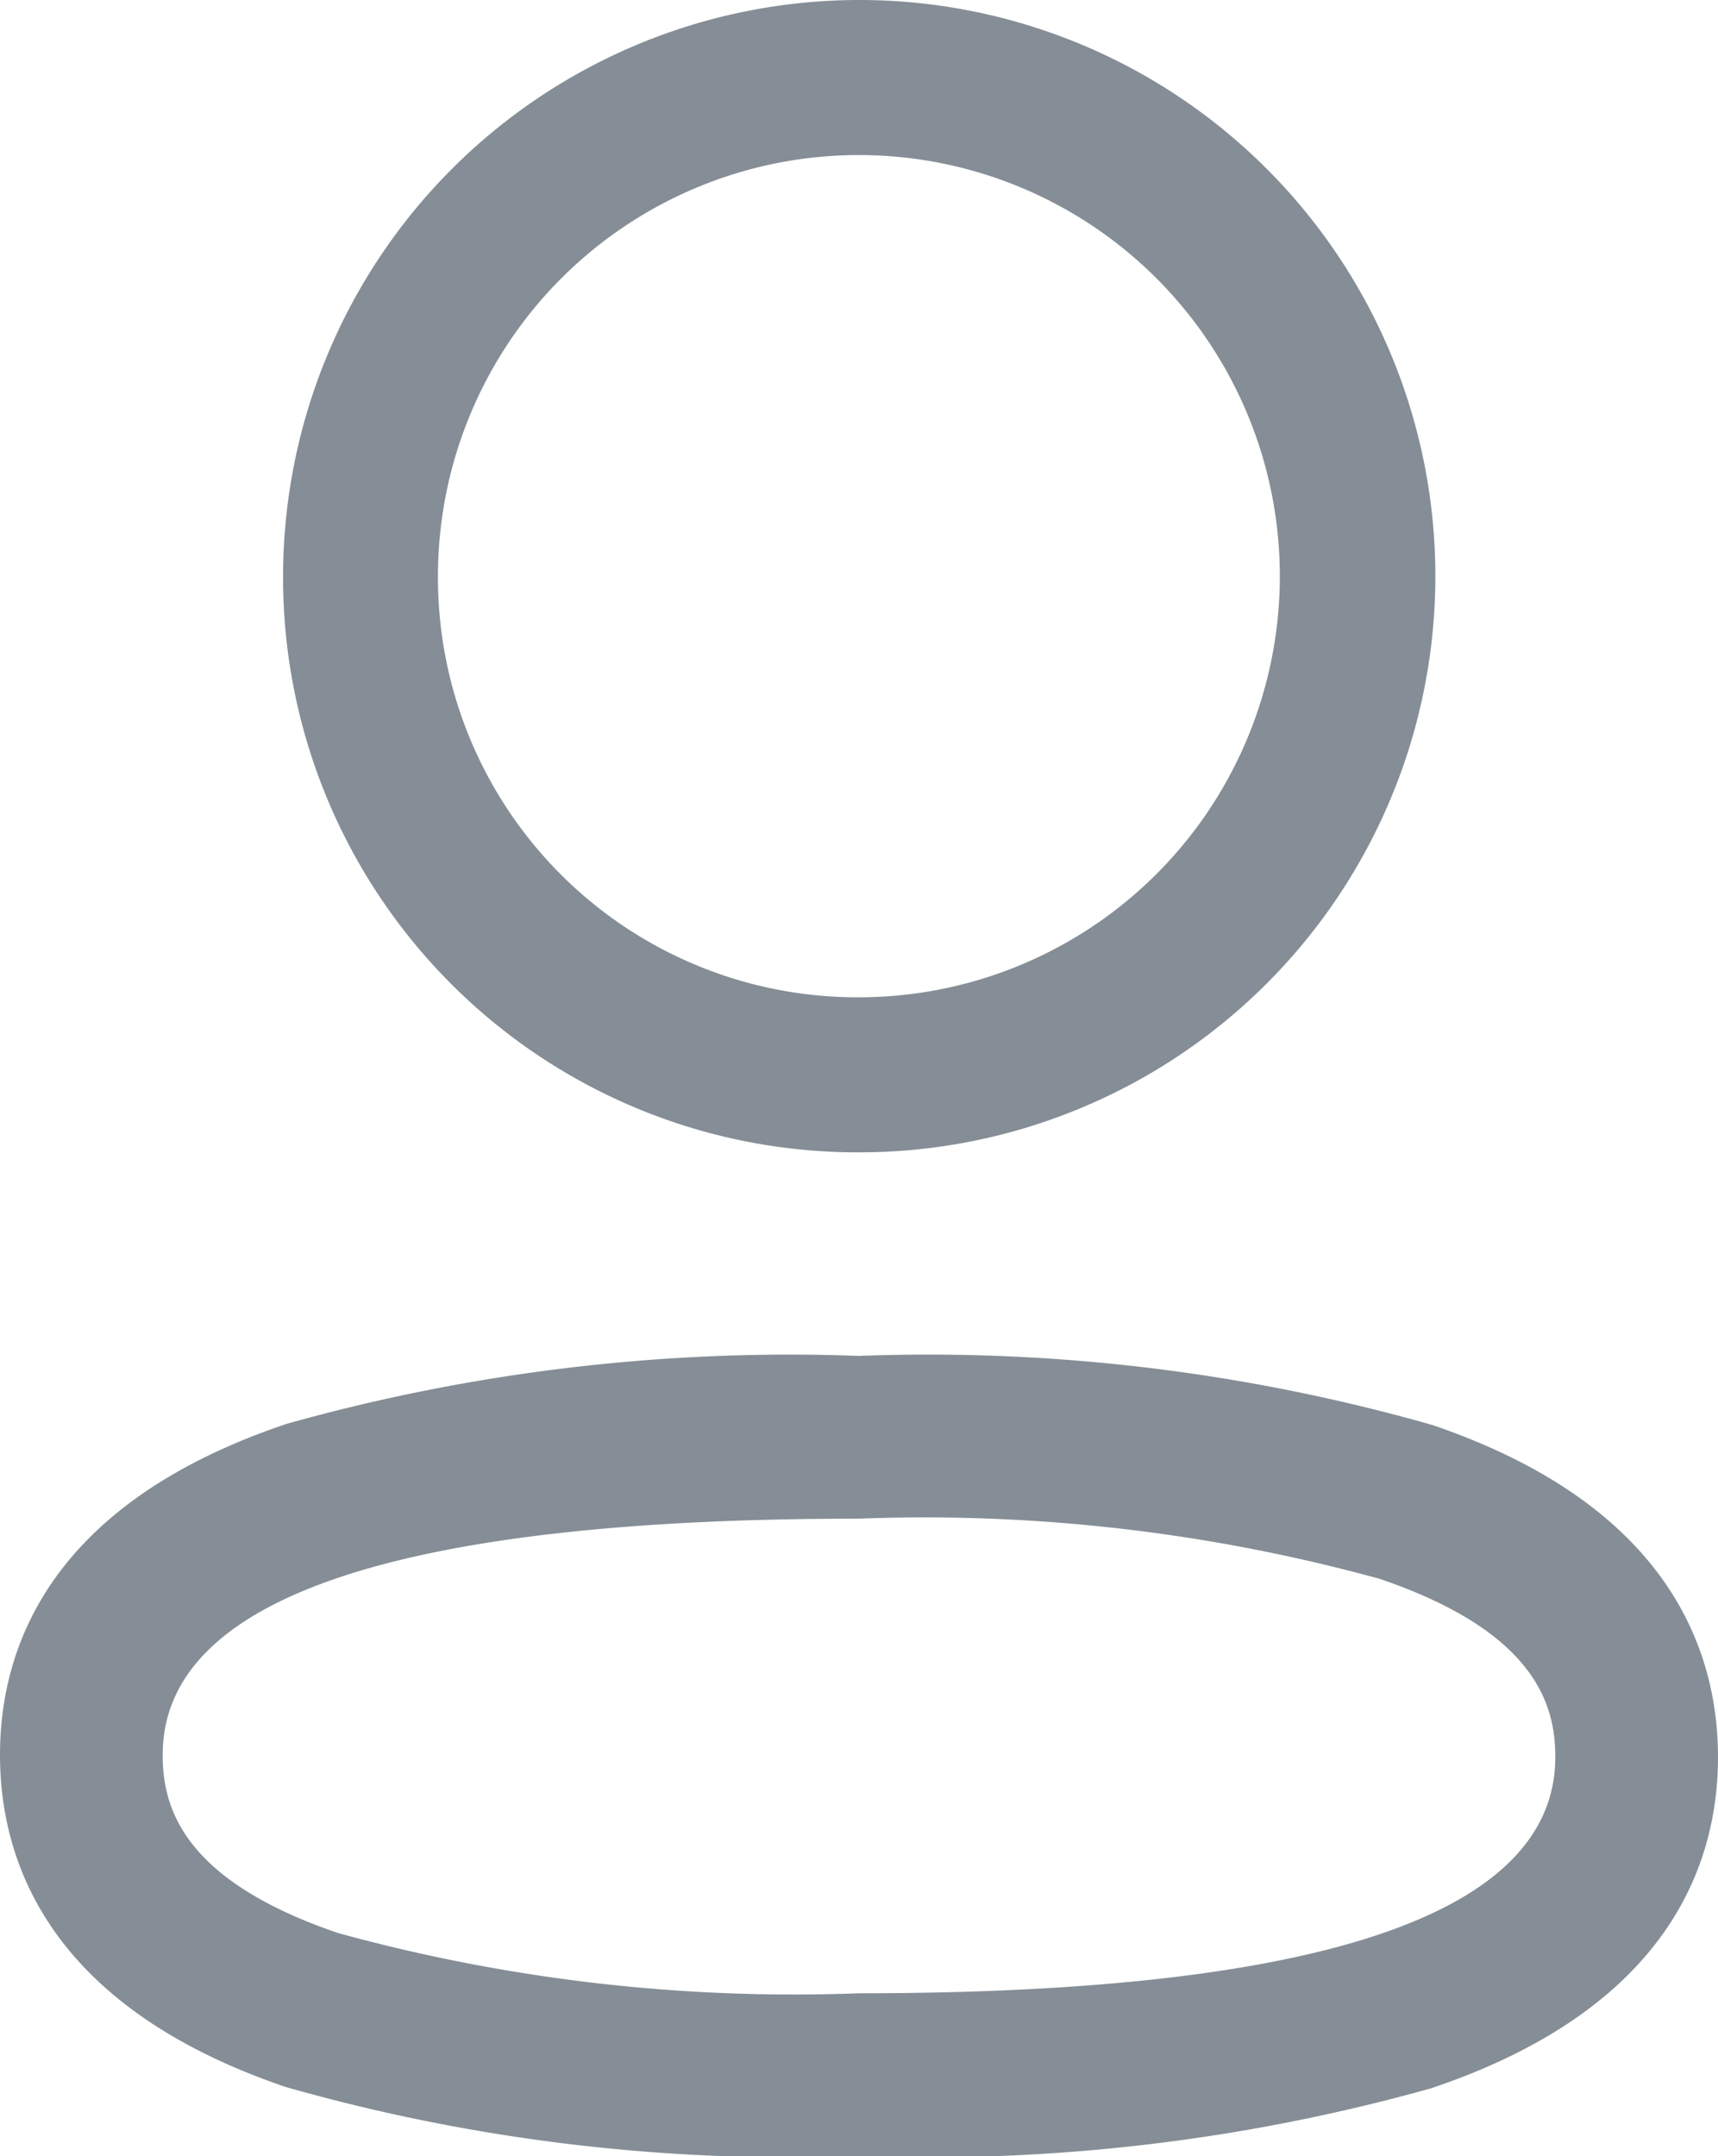 <svg xmlns="http://www.w3.org/2000/svg" width="15.84" height="19.87" viewBox="0 0 15.84 19.87">
  <g id="Profile" transform="translate(0.75 0.714)" style="isolation: isolate">
    <path id="Stroke_1" data-name="Stroke 1" d="M7.17-.75a16.978,16.978,0,0,1,5.284.636C14.633.627,15.09,1.96,15.09,2.948S14.631,5.266,12.444,6a17.178,17.178,0,0,1-5.274.624,16.988,16.988,0,0,1-5.285-.636C-.293,5.248-.75,3.915-.75,2.927S-.291.607,1.9-.126A17.187,17.187,0,0,1,7.17-.75Zm0,5.874c4.26,0,6.42-.732,6.42-2.177,0-.468-.168-1.148-1.618-1.642A15.842,15.842,0,0,0,7.17.75C2.91.75.75,1.482.75,2.927c0,.469.168,1.149,1.618,1.642A15.852,15.852,0,0,0,7.17,5.124Z" transform="translate(0 12.532)" fill="#858e96"/>
    <path id="Stroke_3" data-name="Stroke 3" d="M4.6-.714a5.31,5.31,0,0,1,0,10.62H4.564A5.295,5.295,0,0,1-.714,4.593,5.315,5.315,0,0,1,4.6-.714Zm-.03,9.191H4.6A3.881,3.881,0,1,0,.714,4.6,3.866,3.866,0,0,0,4.566,8.477Z" transform="translate(2.574 0)" fill="#858e96"/>
  </g>
</svg>
